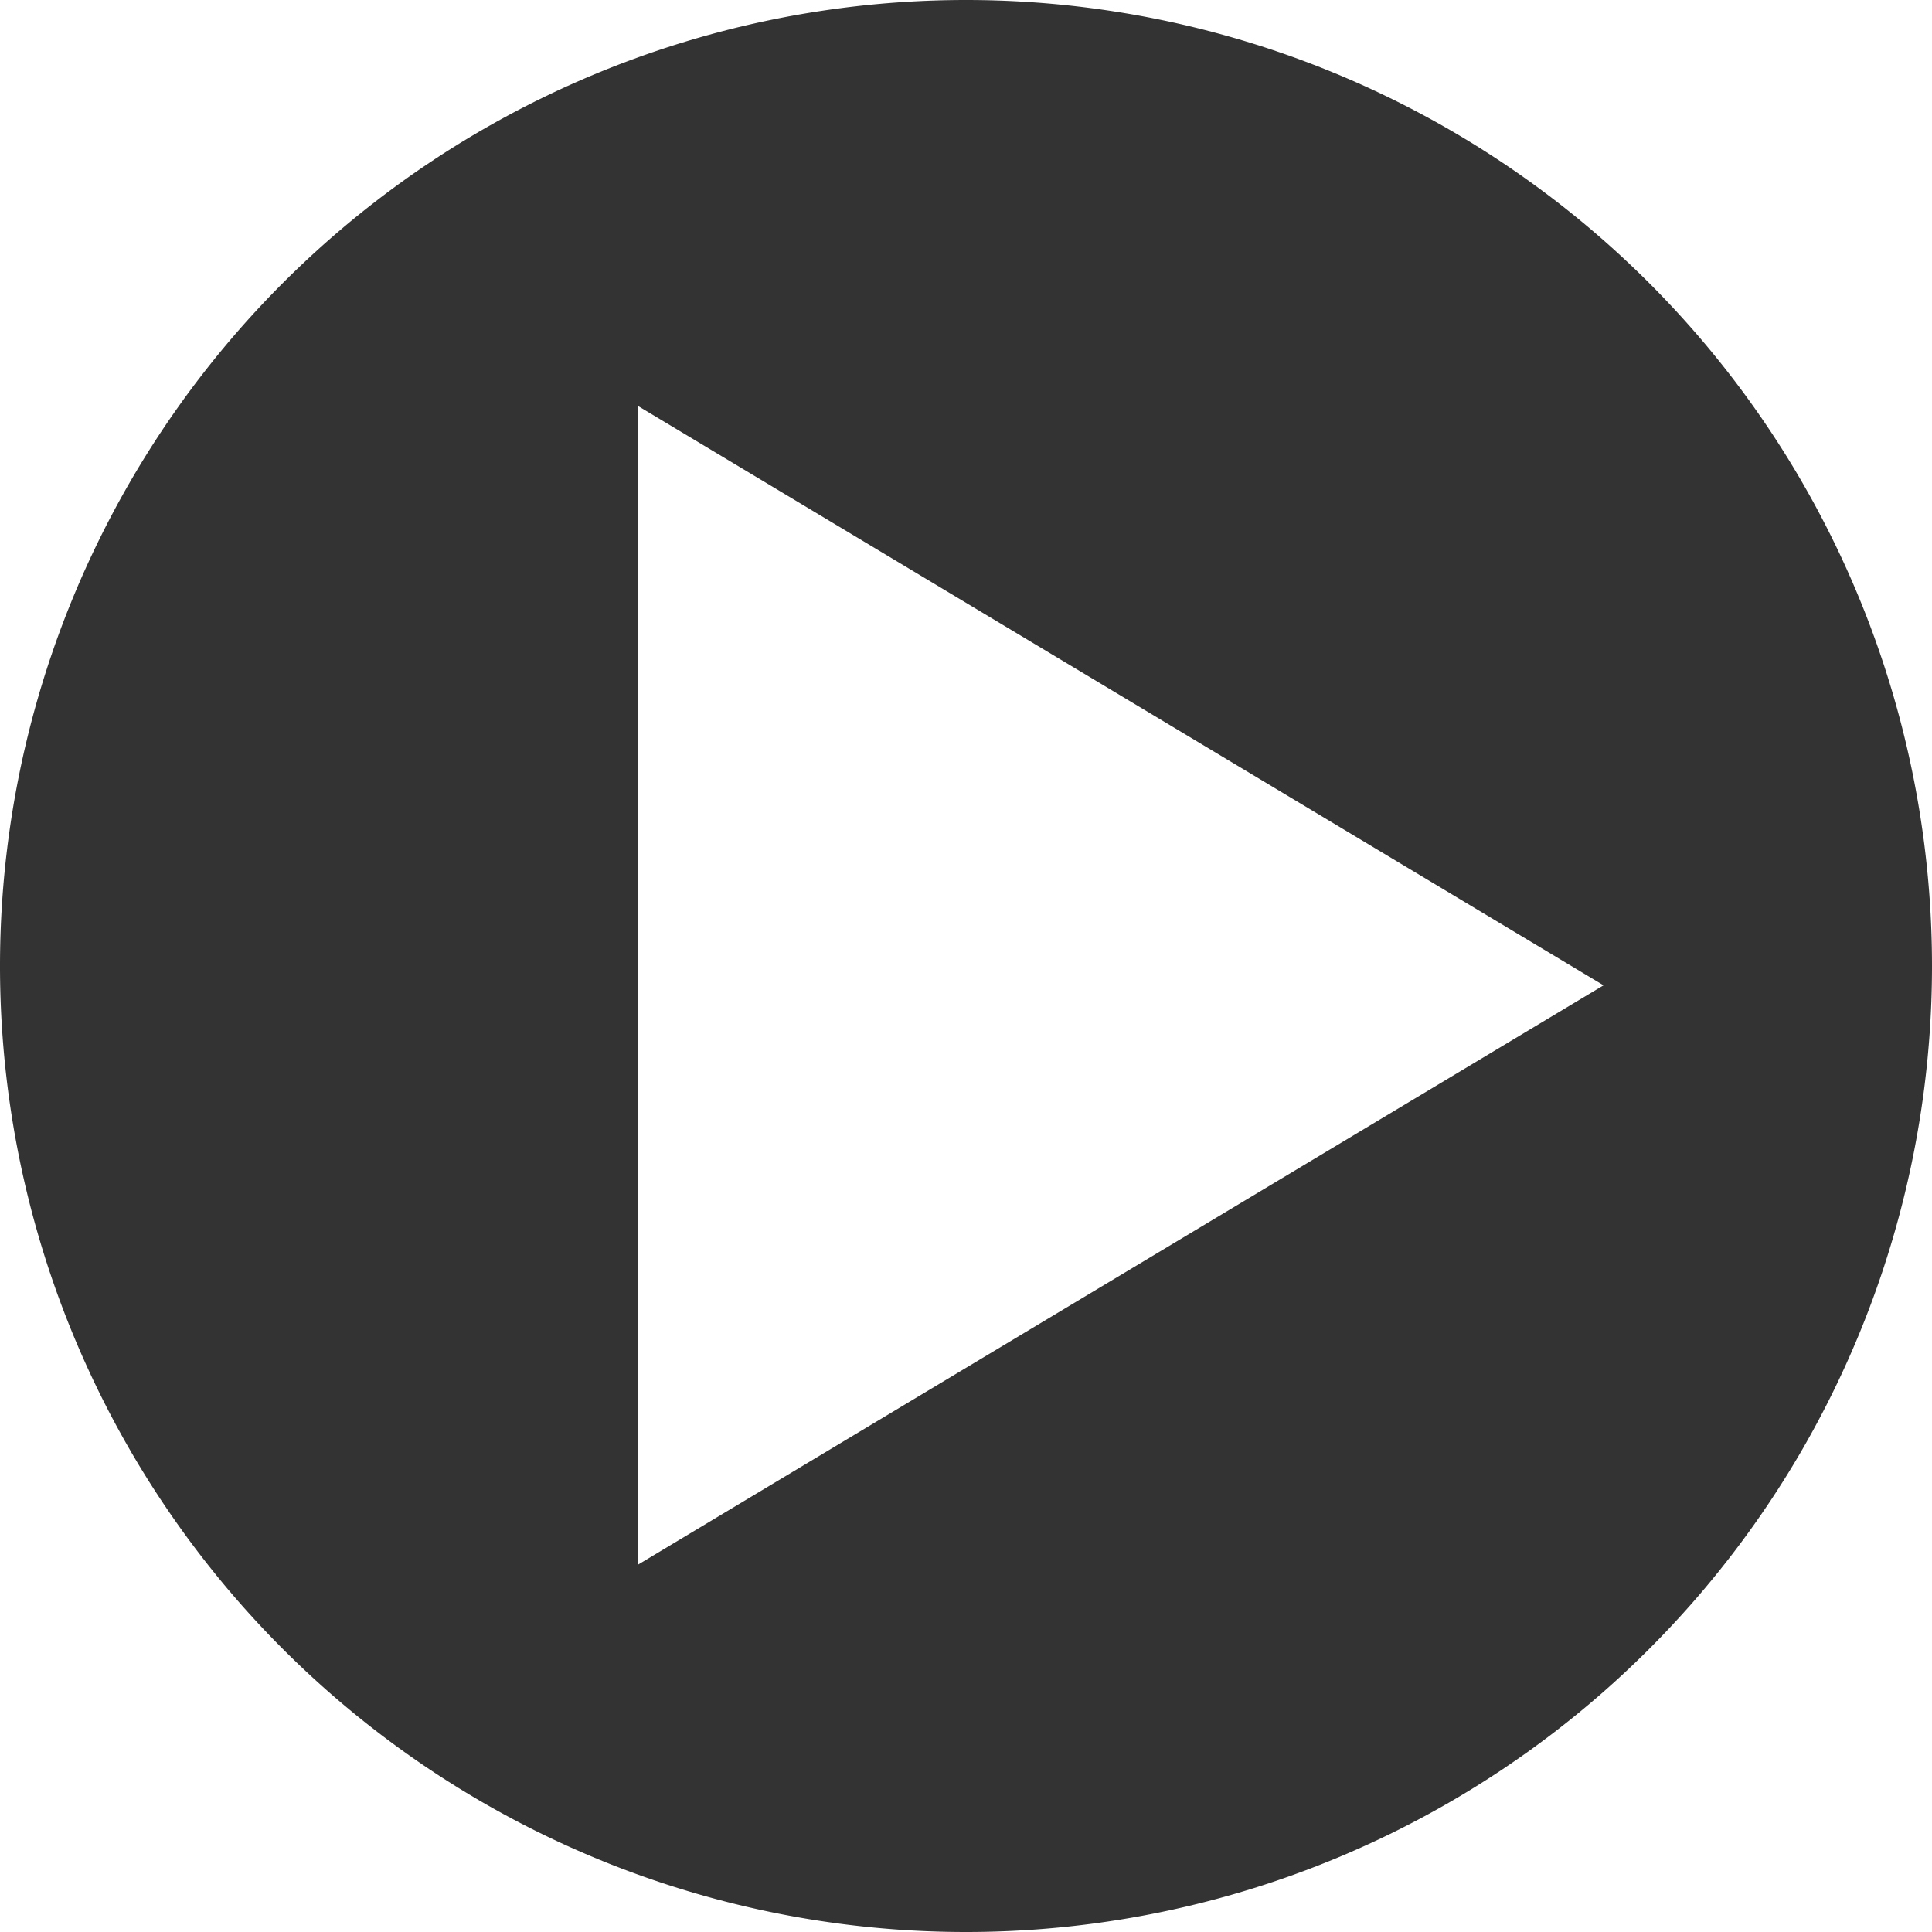 <?xml version="1.0" encoding="UTF-8" standalone="no"?>
<!-- Created with Inkscape (http://www.inkscape.org/) -->

<svg
   xmlns:osb="http://www.openswatchbook.org/uri/2009/osb"
   xmlns:dc="http://purl.org/dc/elements/1.1/"
   xmlns:cc="http://creativecommons.org/ns#"
   xmlns:rdf="http://www.w3.org/1999/02/22-rdf-syntax-ns#"
   xmlns:svg="http://www.w3.org/2000/svg"
   xmlns="http://www.w3.org/2000/svg"
   xmlns:sodipodi="http://sodipodi.sourceforge.net/DTD/sodipodi-0.dtd"
   xmlns:inkscape="http://www.inkscape.org/namespaces/inkscape"
   width="50"
   height="50"
   viewBox="0 0 50 50"
   id="svg2"
   version="1.1"
   inkscape:version="0.92.3 (2405546, 2018-03-11)"
   enable-background="new"
   sodipodi:docname="play.svg"
   inkscape:export-filename="/home/andre/projects/ina/source/image/podcast_download.png"
   inkscape:export-xdpi="54"
   inkscape:export-ydpi="54">
  <defs
     id="defs4">
    <linearGradient
       id="linearGradient5966"
       osb:paint="gradient">
      <stop
         style="stop-color:#ec0000;stop-opacity:1;"
         offset="0"
         id="stop5968" />
      <stop
         style="stop-color:#ec0000;stop-opacity:0;"
         offset="1"
         id="stop5970" />
    </linearGradient>
    <linearGradient
       id="linearGradient5932"
       osb:paint="solid">
      <stop
         style="stop-color:#000000;stop-opacity:1;"
         offset="0"
         id="stop5934" />
    </linearGradient>
    <linearGradient
       id="linearGradient4180"
       osb:paint="solid">
      <stop
         style="stop-color:#0f7cec;stop-opacity:1;"
         offset="0"
         id="stop4182" />
    </linearGradient>
  </defs>
  <sodipodi:namedview
     id="base"
     pagecolor="#ffffff"
     bordercolor="#666666"
     borderopacity="1.0"
     inkscape:pageopacity="0.0"
     inkscape:pageshadow="2"
     inkscape:zoom="11.313708"
     inkscape:cx="10.285823"
     inkscape:cy="28.033744"
     inkscape:document-units="px"
     inkscape:current-layer="layer1"
     showgrid="true"
     units="px"
     inkscape:snap-midpoints="true"
     inkscape:snap-others="false"
     inkscape:window-width="1920"
     inkscape:window-height="1017"
     inkscape:window-x="1920"
     inkscape:window-y="26"
     inkscape:window-maximized="1"
     showguides="false"
     inkscape:snap-bbox="false">
    <inkscape:grid
       type="xygrid"
       id="grid4877" />
  </sodipodi:namedview>
  <g
     inkscape:label="play"
     inkscape:groupmode="layer"
     id="layer1"
     transform="translate(0,-1002.362)"
     style="display:inline">
    <path
       style="fill:#333333;fill-opacity:1;stroke:none;stroke-width:0;stroke-miterlimit:4;stroke-dasharray:none"
       d="M 25 0 A 25 25 0 0 0 0 25 A 25 25 0 0 0 25 50 A 25 25 0 0 0 50 25 A 25 25 0 0 0 25 0 z M 16.5 10.5 L 41.5 25.5 L 16.5 40.5 L 16.5 10.5 z "
       transform="translate(0,1002.362)"
       id="path4258" />
  </g>
</svg>
